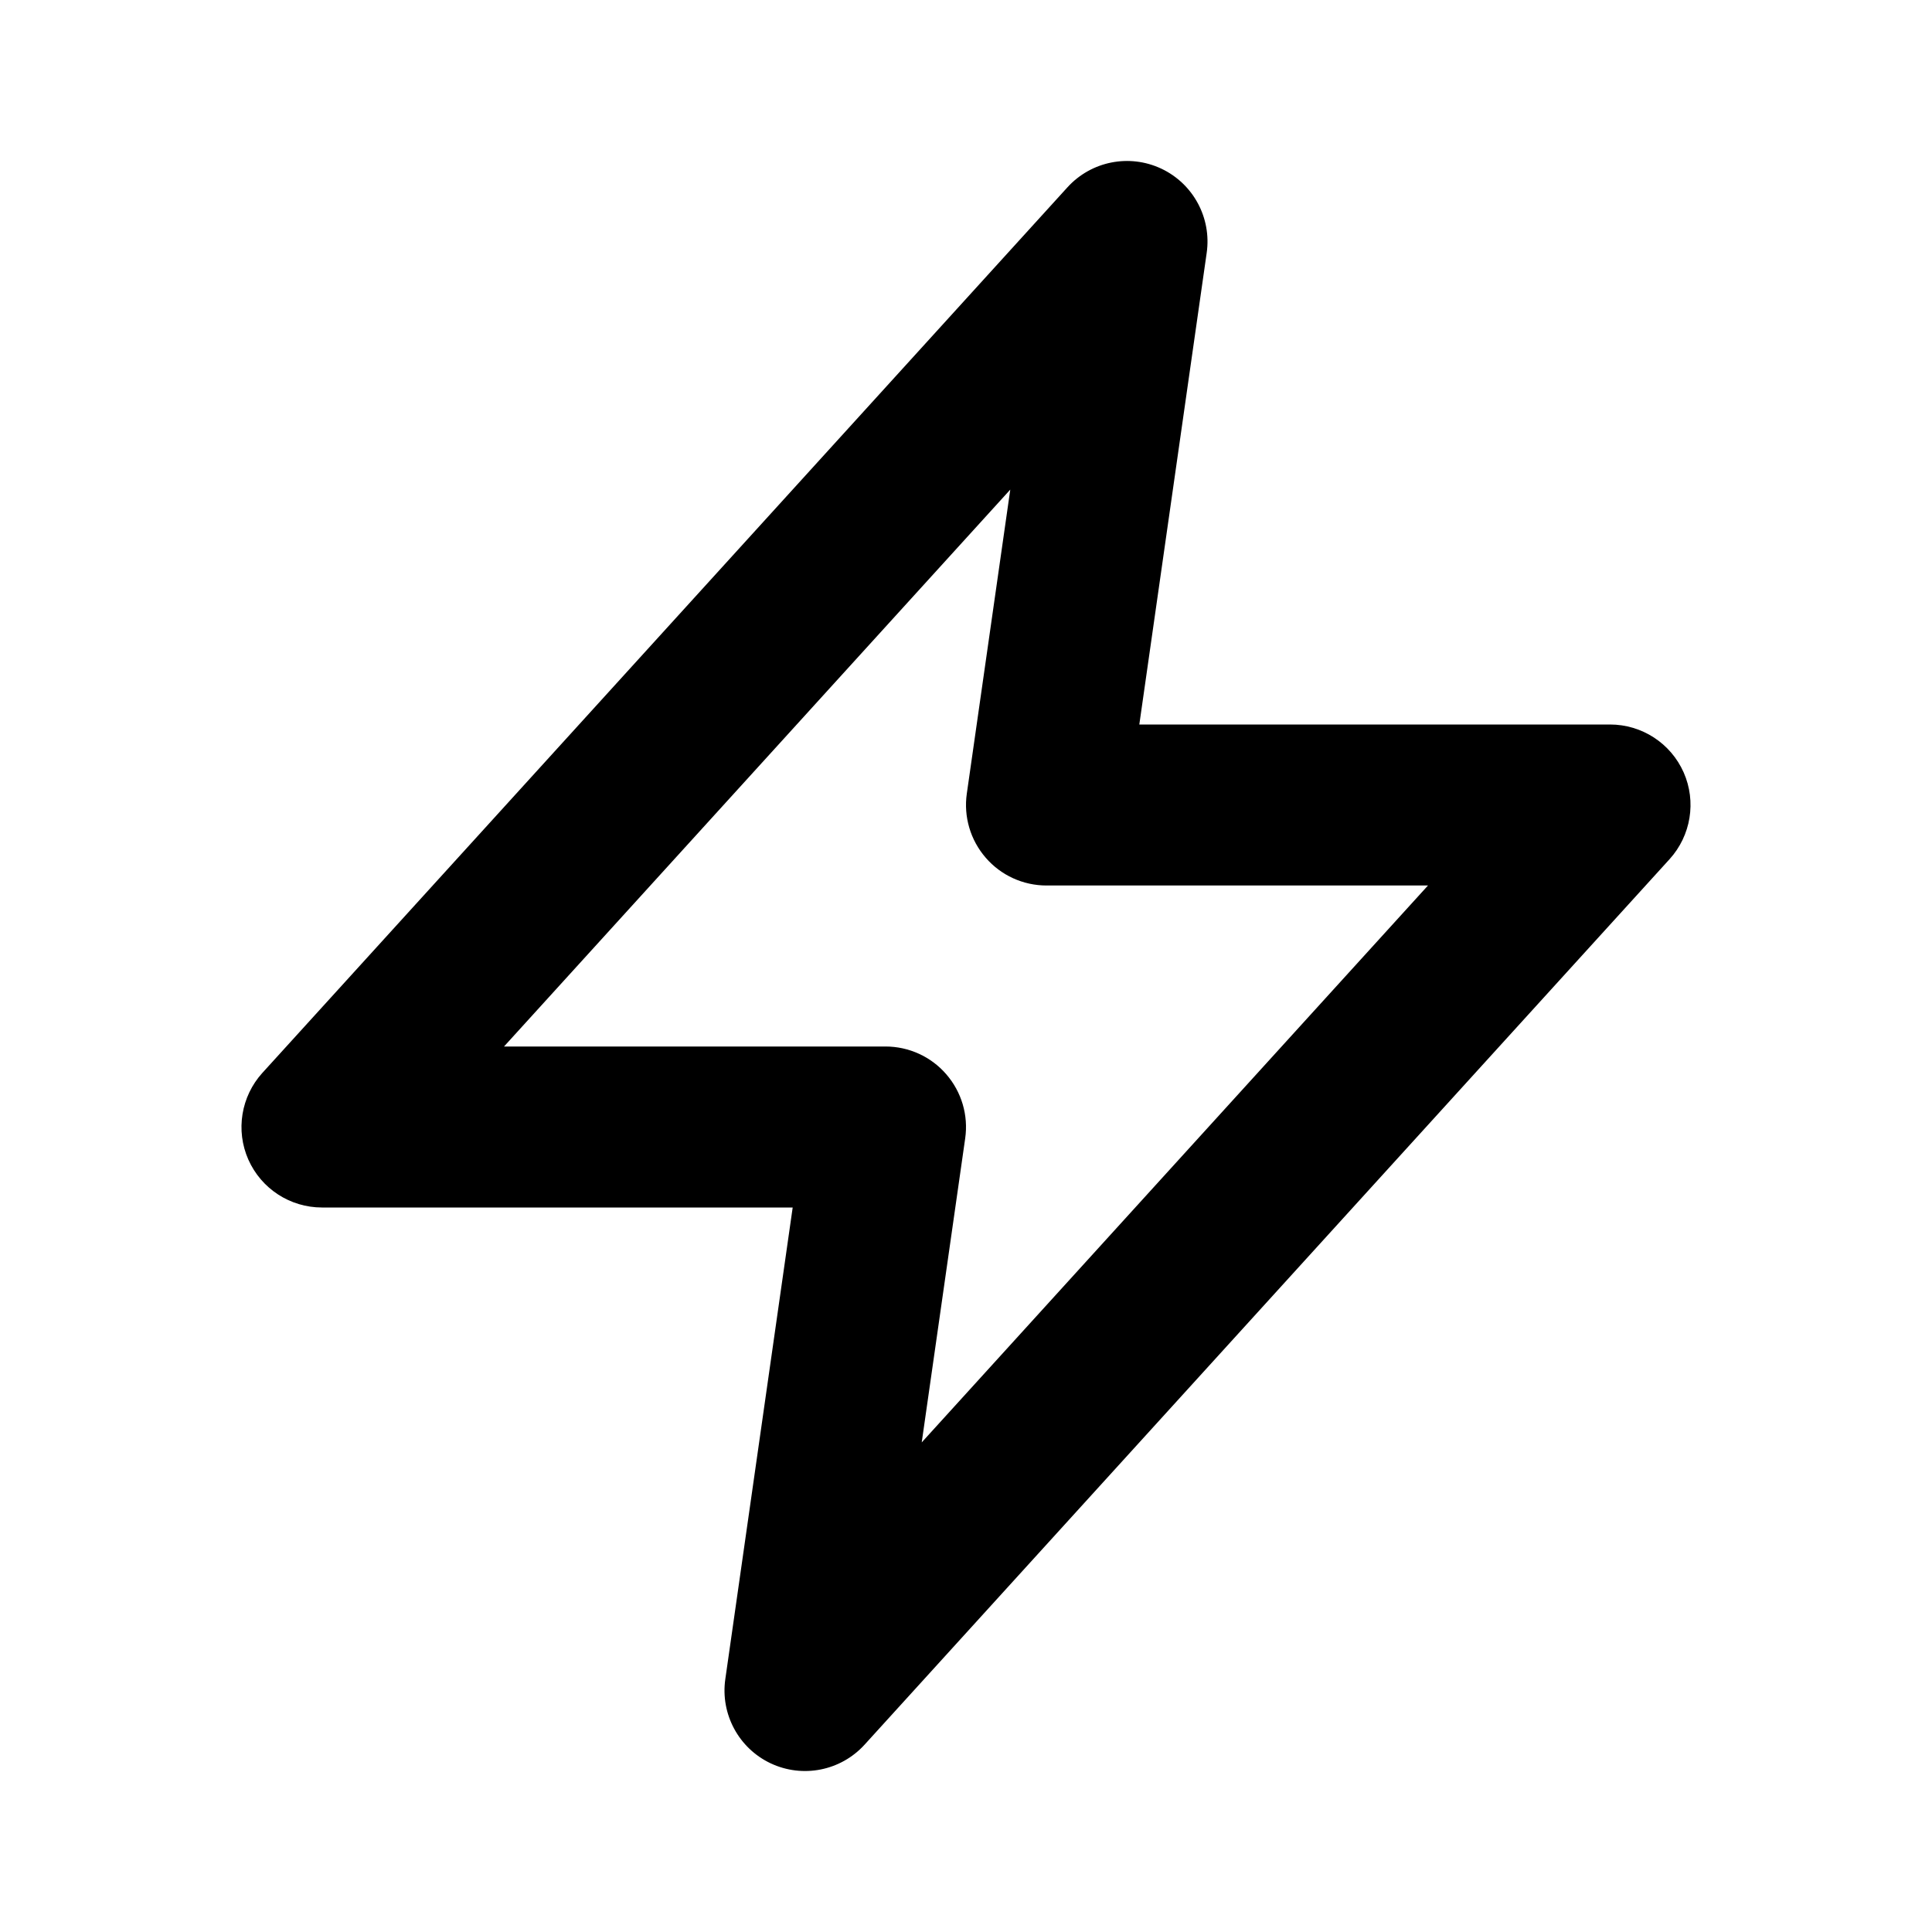 <svg width="24" height="24" viewBox="0 0 24 24" fill="none" xmlns="http://www.w3.org/2000/svg">
<path fill-rule="evenodd" clip-rule="evenodd" d="M14.426 2.095C14.823 2.282 15.052 2.707 14.99 3.141L14.153 9H20C20.396 9 20.754 9.233 20.915 9.595C21.075 9.957 21.006 10.38 20.74 10.673L10.74 21.673C10.444 21.998 9.972 22.092 9.574 21.905C9.177 21.718 8.948 21.293 9.01 20.859L9.847 15H4C3.604 15 3.246 14.767 3.085 14.405C2.925 14.043 2.994 13.62 3.26 13.327L13.26 2.327C13.556 2.002 14.028 1.908 14.426 2.095ZM6.261 13H11C11.29 13 11.566 13.126 11.755 13.345C11.945 13.564 12.031 13.854 11.99 14.141L11.45 17.918L17.739 11H13C12.71 11 12.434 10.874 12.245 10.655C12.055 10.436 11.969 10.146 12.01 9.859L12.55 6.082L6.261 13Z" fill="black"/>
</svg>
